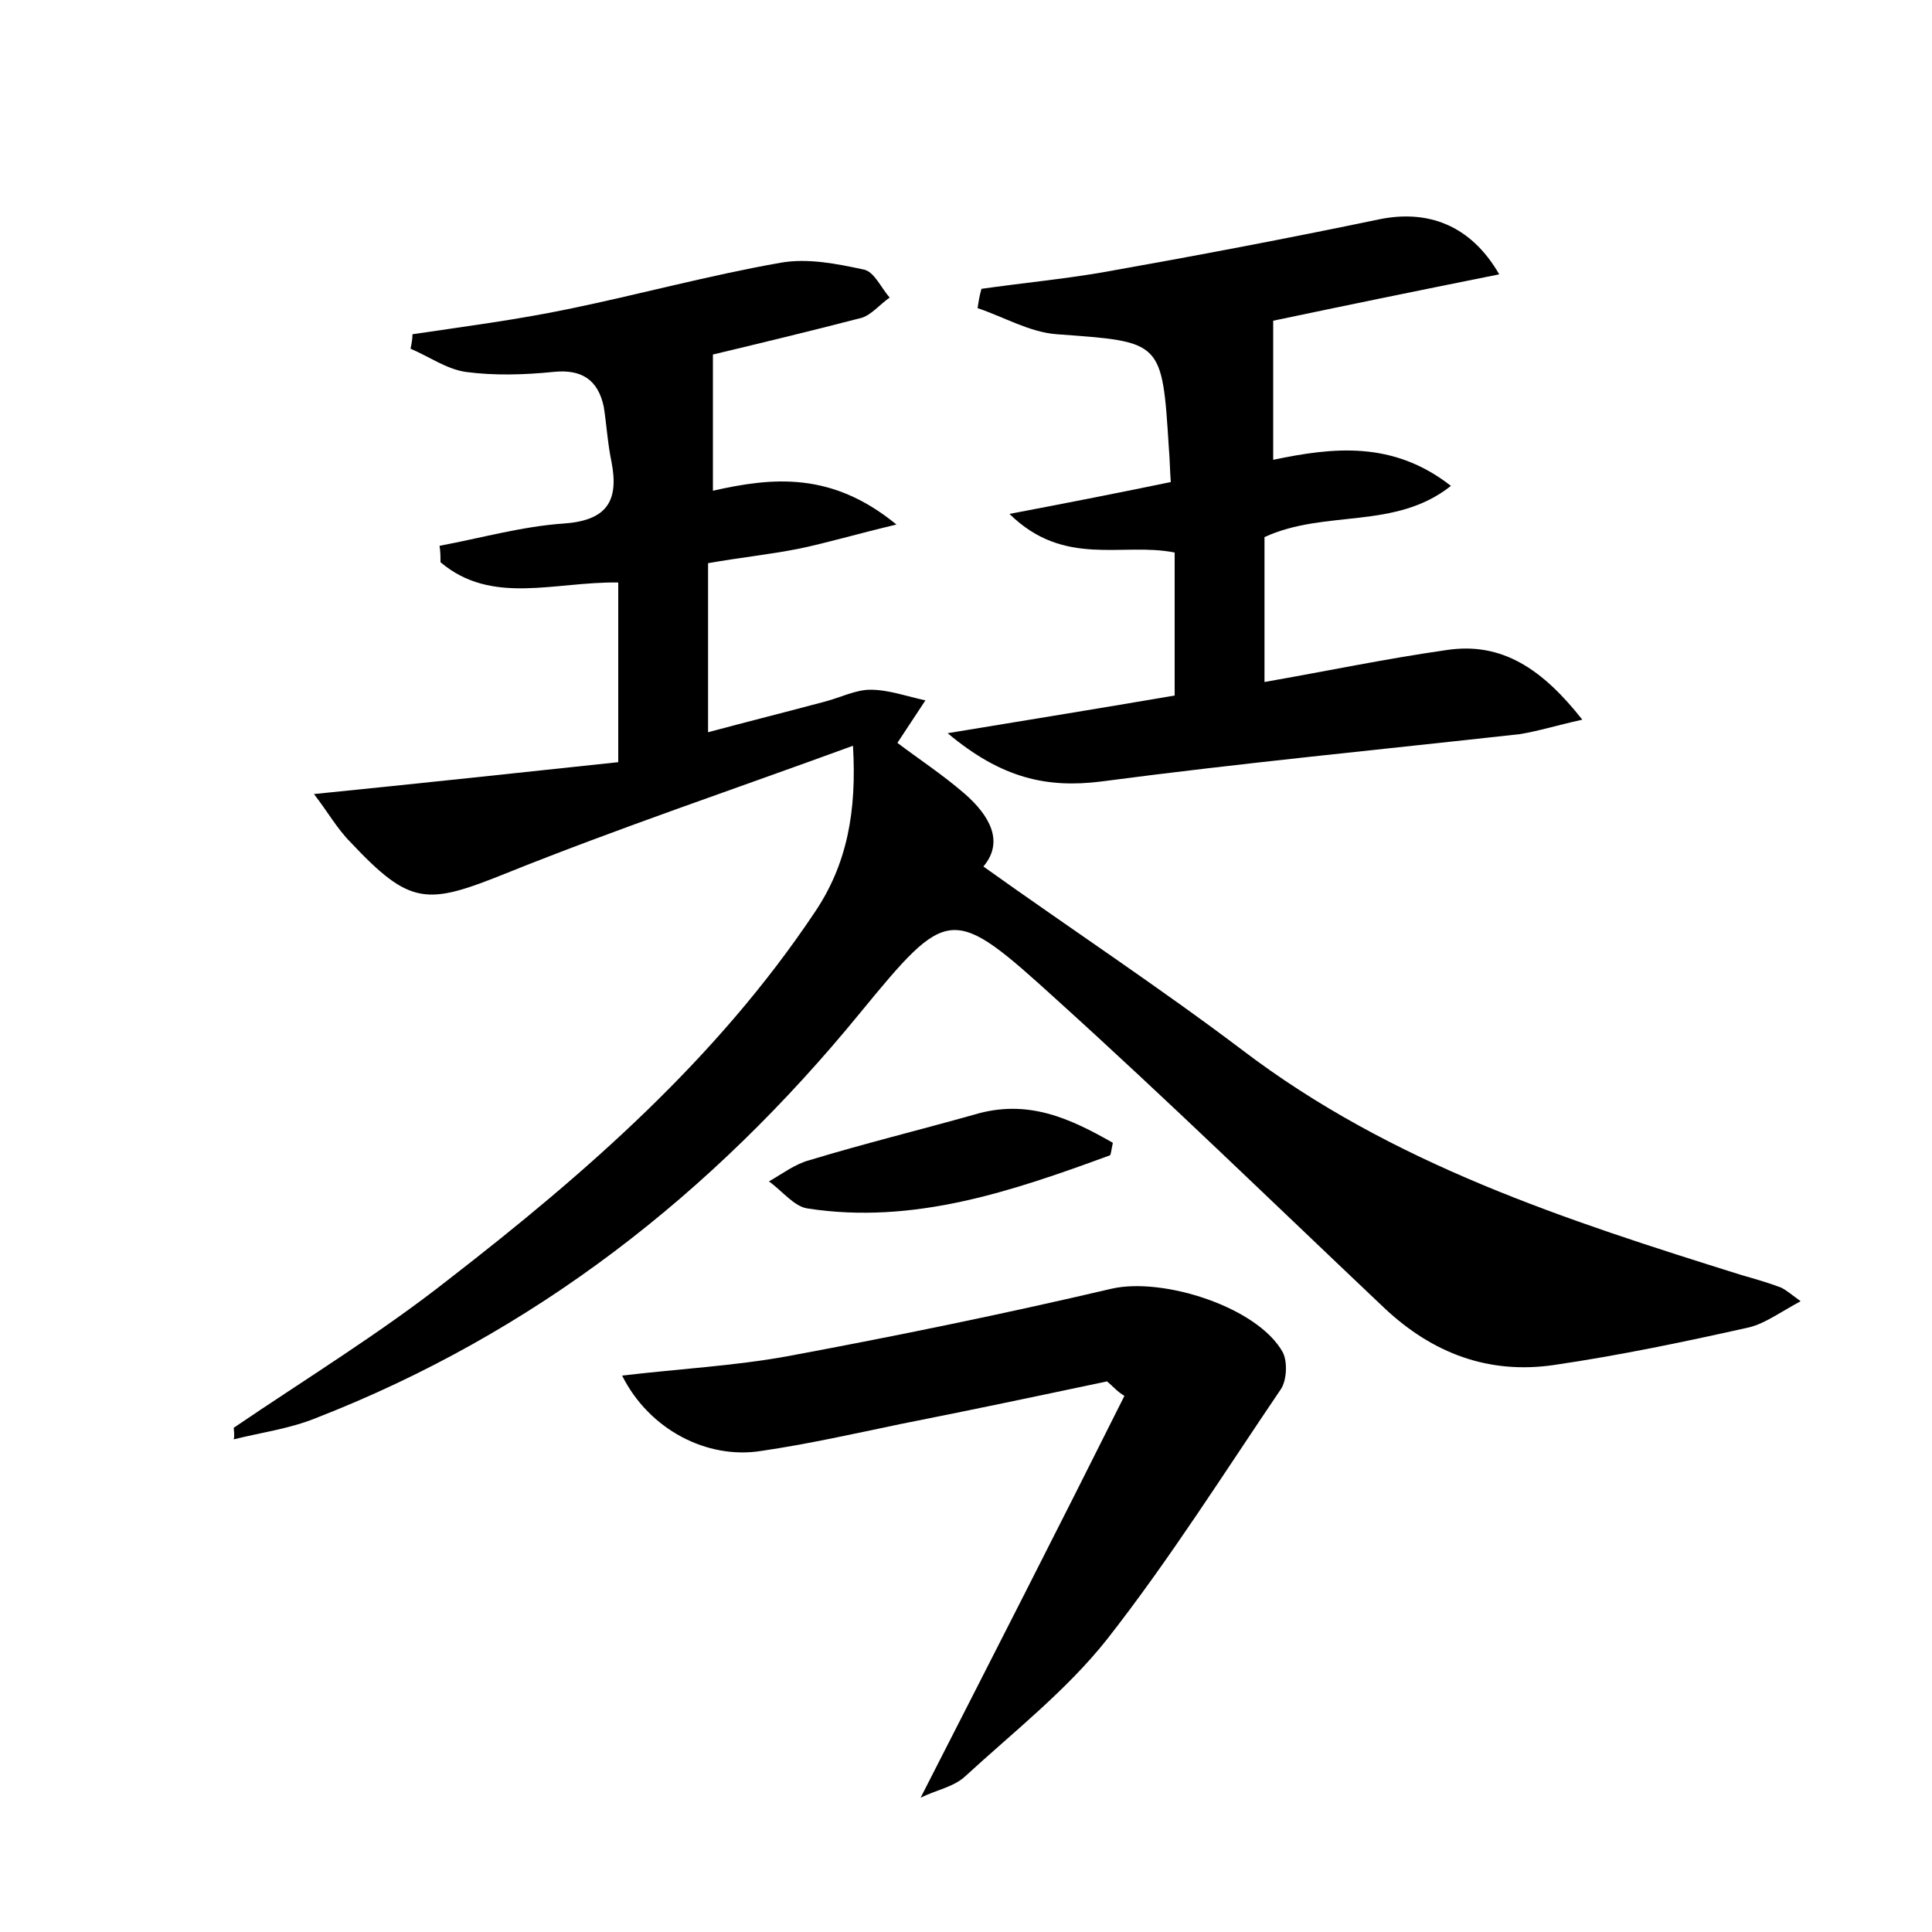 <?xml version="1.0" encoding="utf-8"?>
<!-- Generator: Adobe Illustrator 22.0.0, SVG Export Plug-In . SVG Version: 6.00 Build 0)  -->
<svg version="1.1" id="图层_1" xmlns="http://www.w3.org/2000/svg" xmlns:xlink="http://www.w3.org/1999/xlink" x="0px" y="0px"
	 viewBox="0 0 200 200" style="enable-background:new 0 0 200 200;" xml:space="preserve">
<style type="text/css">
	.st0{fill:#FFFFFF;}
</style>
<g>
	
	<path d="M24.2,147.8c7.5-5.1,15.2-9.8,22.3-15.4c14.2-11,27.7-22.8,37.8-37.9c3.4-5,4.4-10.5,4-17.3C76,81.7,64.1,85.7,52.4,90.4
		c-8.2,3.3-9.9,3.4-16.1-3.2c-1.4-1.4-2.4-3.2-3.8-5C43.4,81.1,53.7,80,64,78.9c0-6.9,0-12.7,0-18.6c-6.6-0.1-13.1,2.4-18.4-2.1
		c0-0.6,0-1.1-0.1-1.7c4.3-0.8,8.5-2,12.8-2.3c4.5-0.3,5.8-2.3,5-6.4c-0.4-1.9-0.5-3.8-0.8-5.7c-0.6-2.8-2.3-3.9-5.2-3.6
		c-3,0.3-6.1,0.4-9.1,0c-2-0.3-3.8-1.6-5.7-2.4c0.1-0.5,0.2-1,0.2-1.5c5.4-0.8,10.8-1.5,16.1-2.6c7.3-1.5,14.6-3.5,22-4.8
		c2.8-0.5,5.8,0.1,8.6,0.7c1.1,0.2,1.8,1.9,2.7,2.9c-1,0.7-1.9,1.8-2.9,2.1c-5.4,1.4-10.8,2.7-15.4,3.8c0,4.8,0,9.1,0,14.1
		c6.2-1.4,12.3-2,19,3.5c-4.2,1-7.2,1.9-10.1,2.5c-3,0.6-6,0.9-9.4,1.5c0,5.6,0,11.2,0,17.5c4.1-1.1,8.1-2.1,12.2-3.2
		c1.5-0.4,3.1-1.2,4.6-1.2c1.9,0,3.8,0.7,5.7,1.1c-1,1.5-1.9,2.9-2.9,4.4c2.1,1.6,4.7,3.3,7,5.3c2.5,2.2,4.1,4.9,1.9,7.5
		c9.1,6.5,18.2,12.5,26.8,19c15.5,11.8,33.5,17.6,51.7,23.3c1.4,0.4,2.8,0.8,4.1,1.3c0.4,0.2,0.8,0.5,2,1.4
		c-2.2,1.2-3.7,2.3-5.3,2.7c-6.7,1.5-13.4,2.9-20.2,3.9c-6.8,1-12.6-1.2-17.6-5.9c-11.3-10.7-22.4-21.5-33.9-31.9
		c-10.9-9.9-11.2-9.8-20.4,1.4c-15.3,18.7-33.7,33.1-56.3,41.9c-2.7,1.1-5.7,1.5-8.5,2.2C24.3,148.5,24.2,148.1,24.2,147.8z"/>
	<path d="M131.8,33.2c0,4.7,0,9.3,0,14.4c6.2-1.3,12.4-2,18.4,2.7c-5.8,4.6-13,2.4-19.3,5.3c0,4.6,0,9.5,0,15
		c6.3-1.1,12.5-2.4,18.8-3.3c5.8-0.9,10,2,14.1,7.2c-2.7,0.6-4.6,1.2-6.5,1.5c-14.4,1.6-28.9,3-43.3,4.9c-5.6,0.7-10.3-0.3-15.9-5
		c8.5-1.4,15.9-2.6,23.5-3.9c0-4.8,0-9.7,0-14.8c-5.4-1.1-11.4,1.6-17.1-4c6.3-1.2,11.4-2.2,16.7-3.3c-0.1-1.3-0.1-2.4-0.2-3.5
		c-0.7-11.2-0.7-11-11.6-11.8c-2.8-0.2-5.5-1.8-8.2-2.7c0.1-0.7,0.2-1.3,0.4-2c4.2-0.6,8.4-1,12.5-1.7c9.6-1.7,19.1-3.5,28.7-5.5
		c4.9-1,9.4,0.5,12.4,5.7C147.2,30,139.4,31.6,131.8,33.2z"/>
	<path d="M114.6,143c-7.1,1.5-14.2,3-21.3,4.4c-4.8,1-9.7,2.1-14.5,2.8c-5.6,0.9-11.6-2.2-14.4-7.8c5.9-0.7,11.6-1,17.1-2
		c11.3-2.1,22.5-4.4,33.6-7c5.3-1.2,15.1,1.9,17.7,6.6c0.5,1,0.4,2.9-0.2,3.8c-5.9,8.7-11.5,17.6-18,25.9
		c-4.2,5.3-9.7,9.6-14.7,14.2c-1.2,1.1-3,1.4-4.6,2.2c7.2-14.1,14.2-27.8,21.1-41.6C115.7,144.1,115.2,143.5,114.6,143z"/>
	<path d="M115.2,118.3c-0.2,1-0.2,1.2-0.3,1.3c-10.1,3.7-20.3,7.2-31.3,5.5c-1.4-0.2-2.6-1.8-4-2.8c1.4-0.8,2.7-1.8,4.2-2.2
		c5.6-1.7,11.3-3.1,17-4.7C106.4,113.7,110.8,115.8,115.2,118.3z"/>
</g>
</svg>
